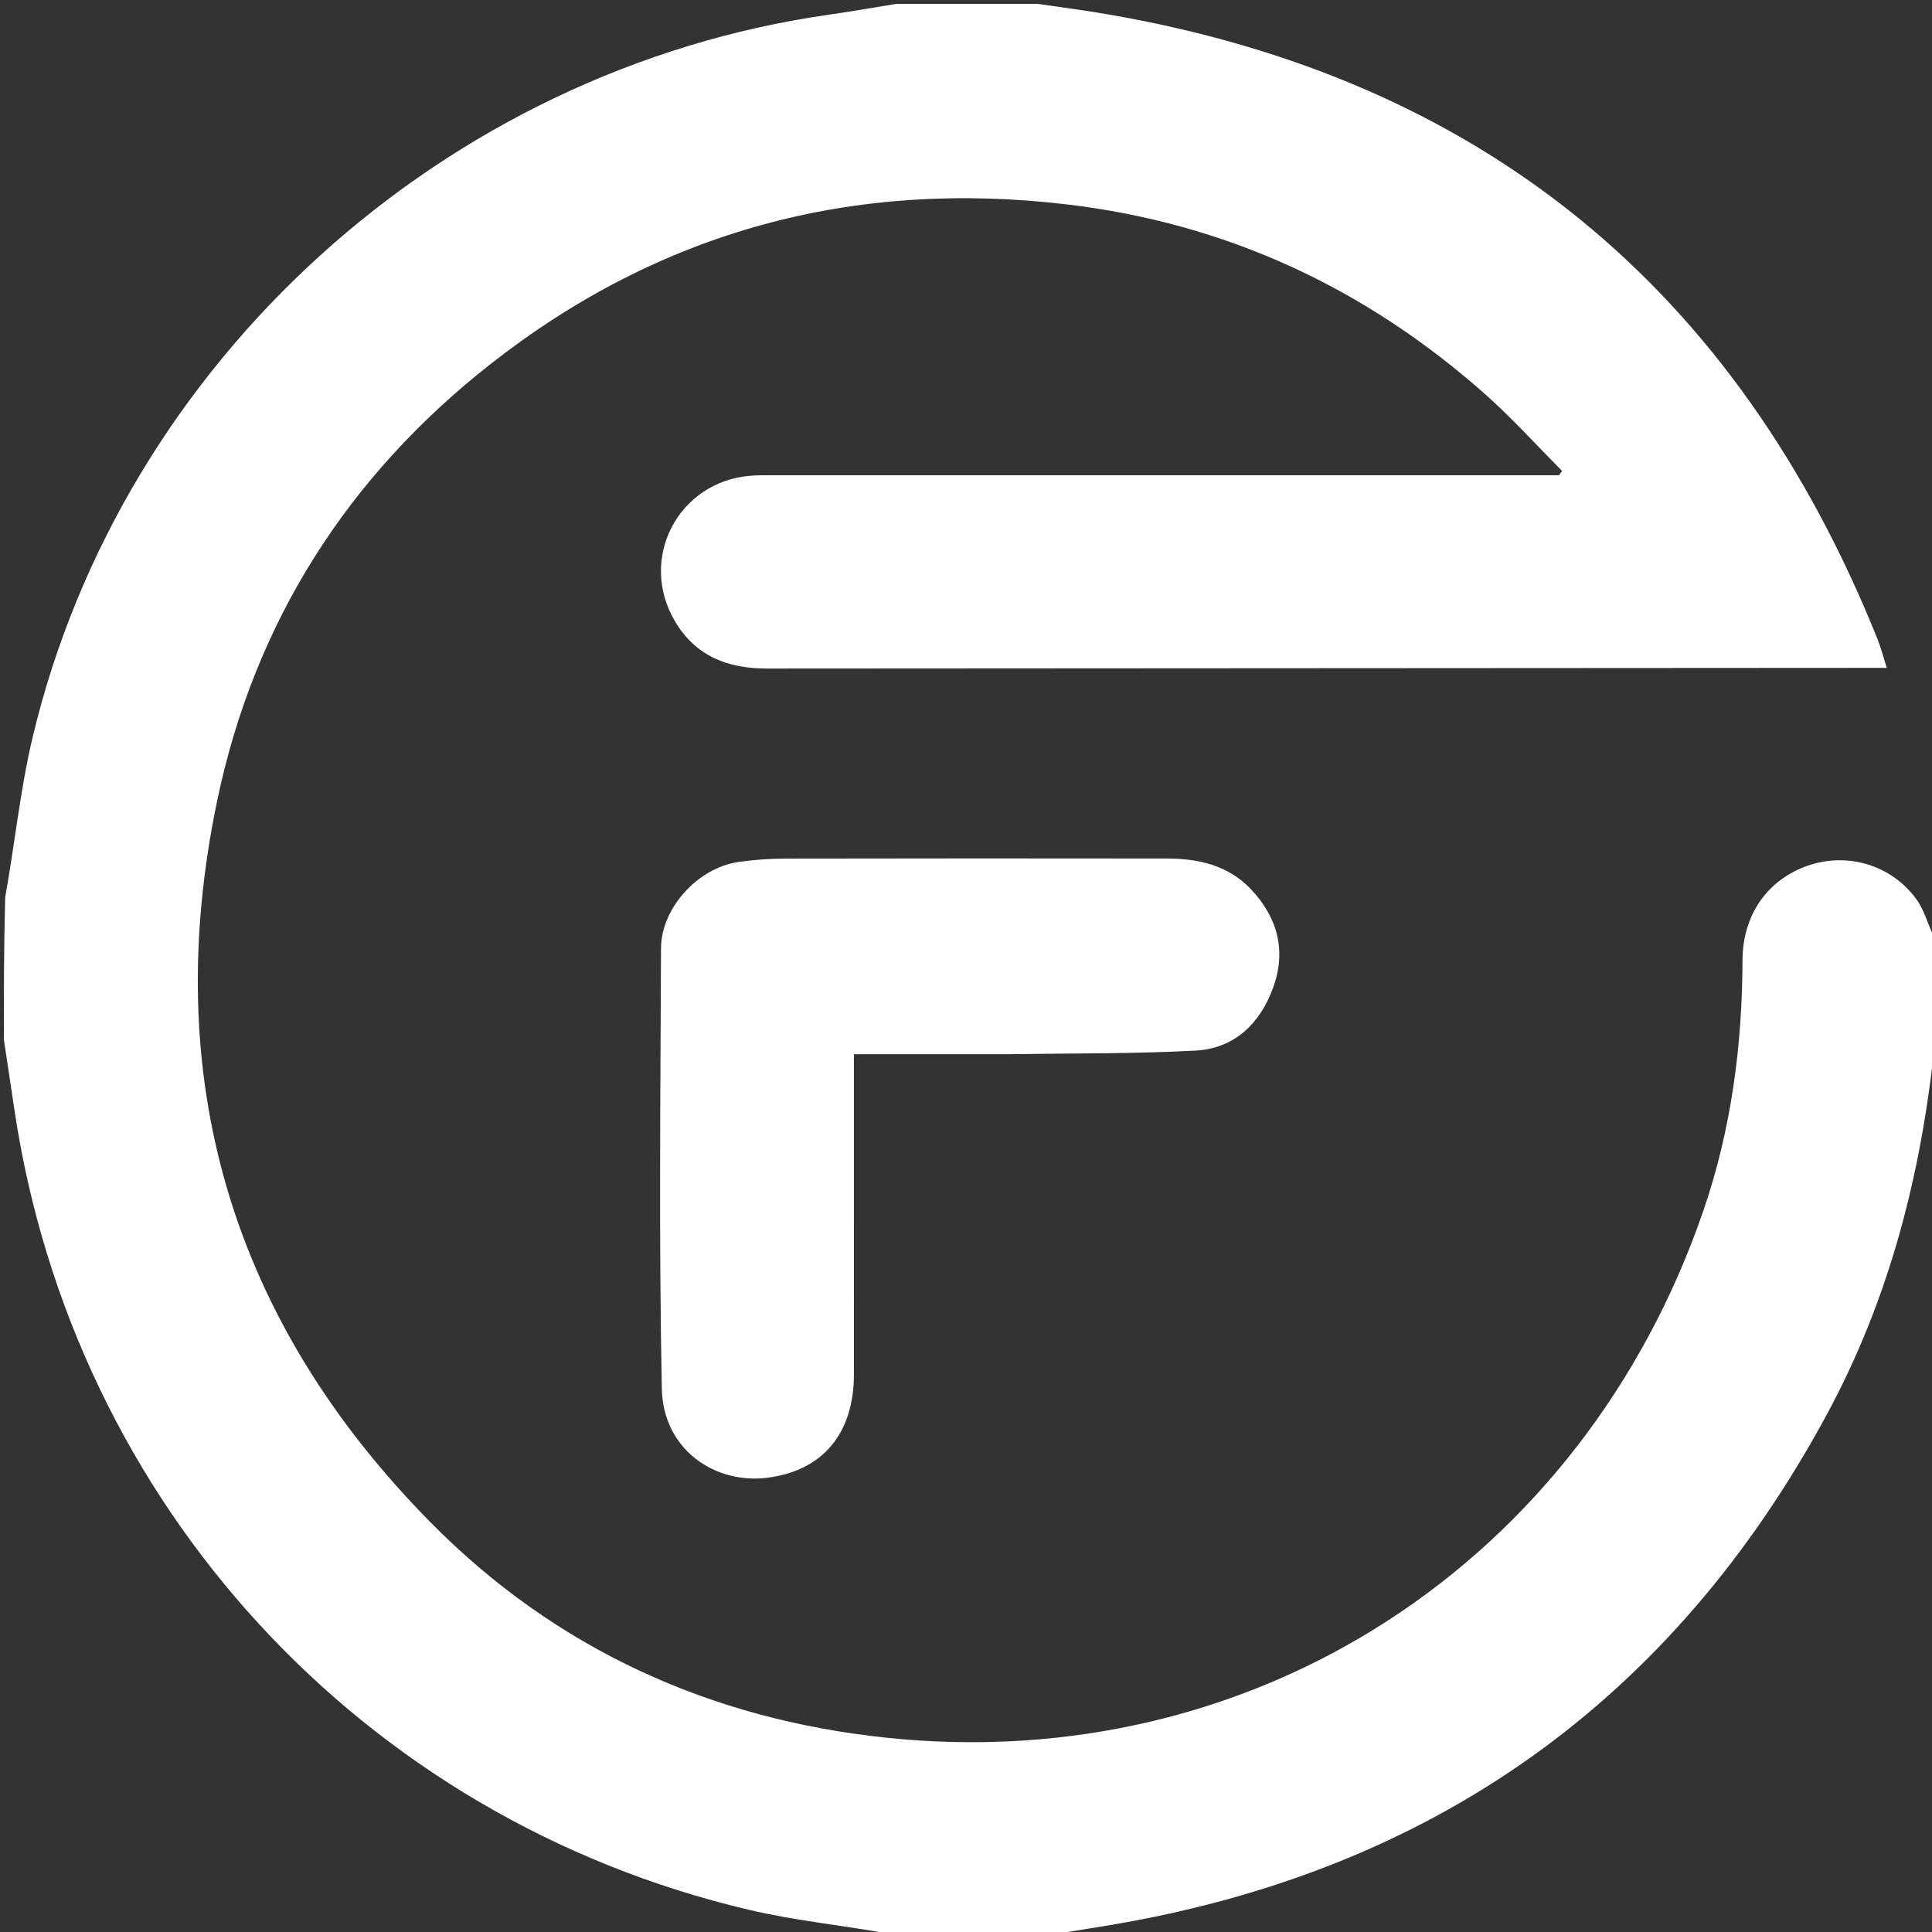 <svg version="1.1" id="Layer_1" xmlns="http://www.w3.org/2000/svg" xmlns:xlink="http://www.w3.org/1999/xlink" x="0px" y="0px"
	 width="100%" viewBox="0 0 500 500" enable-background="new 0 0 500 500" xml:space="preserve">
<rect x="0" y="0" width="500" height="500" fill="#333333" stroke="none"/>
<path fill="#ffffff" opacity="1" stroke="none" 
	d="
M268.531,1 
	C274.989,1.914 280.995,2.727 286.963,3.758 
	C383.471,20.426 449.468,74.68 485.875,165.336 
	C486.783,167.596 487.384,169.98 488.299,172.844 
	C486.179,172.844 484.712,172.844 483.244,172.844 
	C388.267,172.897 293.289,172.943 198.312,173.01 
	C188.311,173.017 180.01,169.771 174.702,160.827 
	C165.097,144.645 175.457,124.638 194.199,123.124 
	C196.187,122.964 198.195,123.003 200.193,123.003 
	C266.178,122.998 332.163,122.999 398.149,122.999 
	C399.925,122.999 401.702,122.999 403.478,122.999 
	C403.738,122.62 403.998,122.241 404.258,121.862 
	C397.642,115.225 391.352,108.22 384.353,102.014 
	C353.364,74.542 317.42,57.793 276.137,52.902 
	C220.716,46.335 170.693,59.842 126.829,94.311 
	C89.903,123.327 65.843,161.108 56.228,207.112 
	C41.2,279.014 59.877,341.707 111.401,393.956 
	C143.786,426.797 183.958,444.998 229.608,449.742 
	C324.704,459.625 409.496,404.523 440.831,313.319 
	C448.035,292.352 450.892,270.644 450.961,248.52 
	C450.997,236.773 457.412,227.622 467.938,224.002 
	C478.101,220.506 489.478,223.822 495.967,232.726 
	C498.047,235.582 498.929,239.311 500.68,242.82 
	C501,252.021 501,261.042 500.642,270.734 
	C497.096,304.513 488.834,336.241 473.027,365.608 
	C432.911,440.137 370.816,484.163 287.398,498.196 
	C281.605,499.17 275.8,500.067 270,501 
	C257.312,501 244.625,501 231.27,500.64 
	C218.306,498.306 205.831,497.091 193.742,494.24 
	C93.604,470.629 19.042,389.3 3.772,287.471 
	C2.848,281.314 1.924,275.157 1,269 
	C1,256.979 1,244.958 1.343,232.24 
	C3.897,217.941 5.268,204.139 8.453,190.769 
	C31.649,93.412 115.022,17.995 214.599,3.786 
	C220.413,2.957 226.2,1.933 232,1 
	C244.021,1 256.042,1 268.531,1 
z"/>
<path fill="#ffffff" opacity="1" stroke="none" 
	d="
M261,272.828 
	C247.551,272.828 234.603,272.828 221.002,272.828 
	C221.002,275.333 221.002,277.276 221.002,279.22 
	C221.002,304.71 221.016,330.2 220.996,355.689 
	C220.984,370.723 213.168,380.712 198.3,382.47 
	C185.103,384.031 171.599,375.25 171.281,359.372 
	C170.522,321.402 170.921,283.407 171.069,245.424 
	C171.11,234.918 180.7,224.553 191.174,223.066 
	C195.105,222.508 199.107,222.217 203.078,222.209 
	C236.064,222.143 269.051,222.149 302.037,222.188 
	C310.252,222.198 317.94,223.959 323.833,230.226 
	C330.687,237.516 332.925,246.105 329.504,255.565 
	C326.14,264.867 319.5,271.351 309.395,271.896 
	C293.46,272.756 277.468,272.571 261,272.828 
z"/>
</svg>